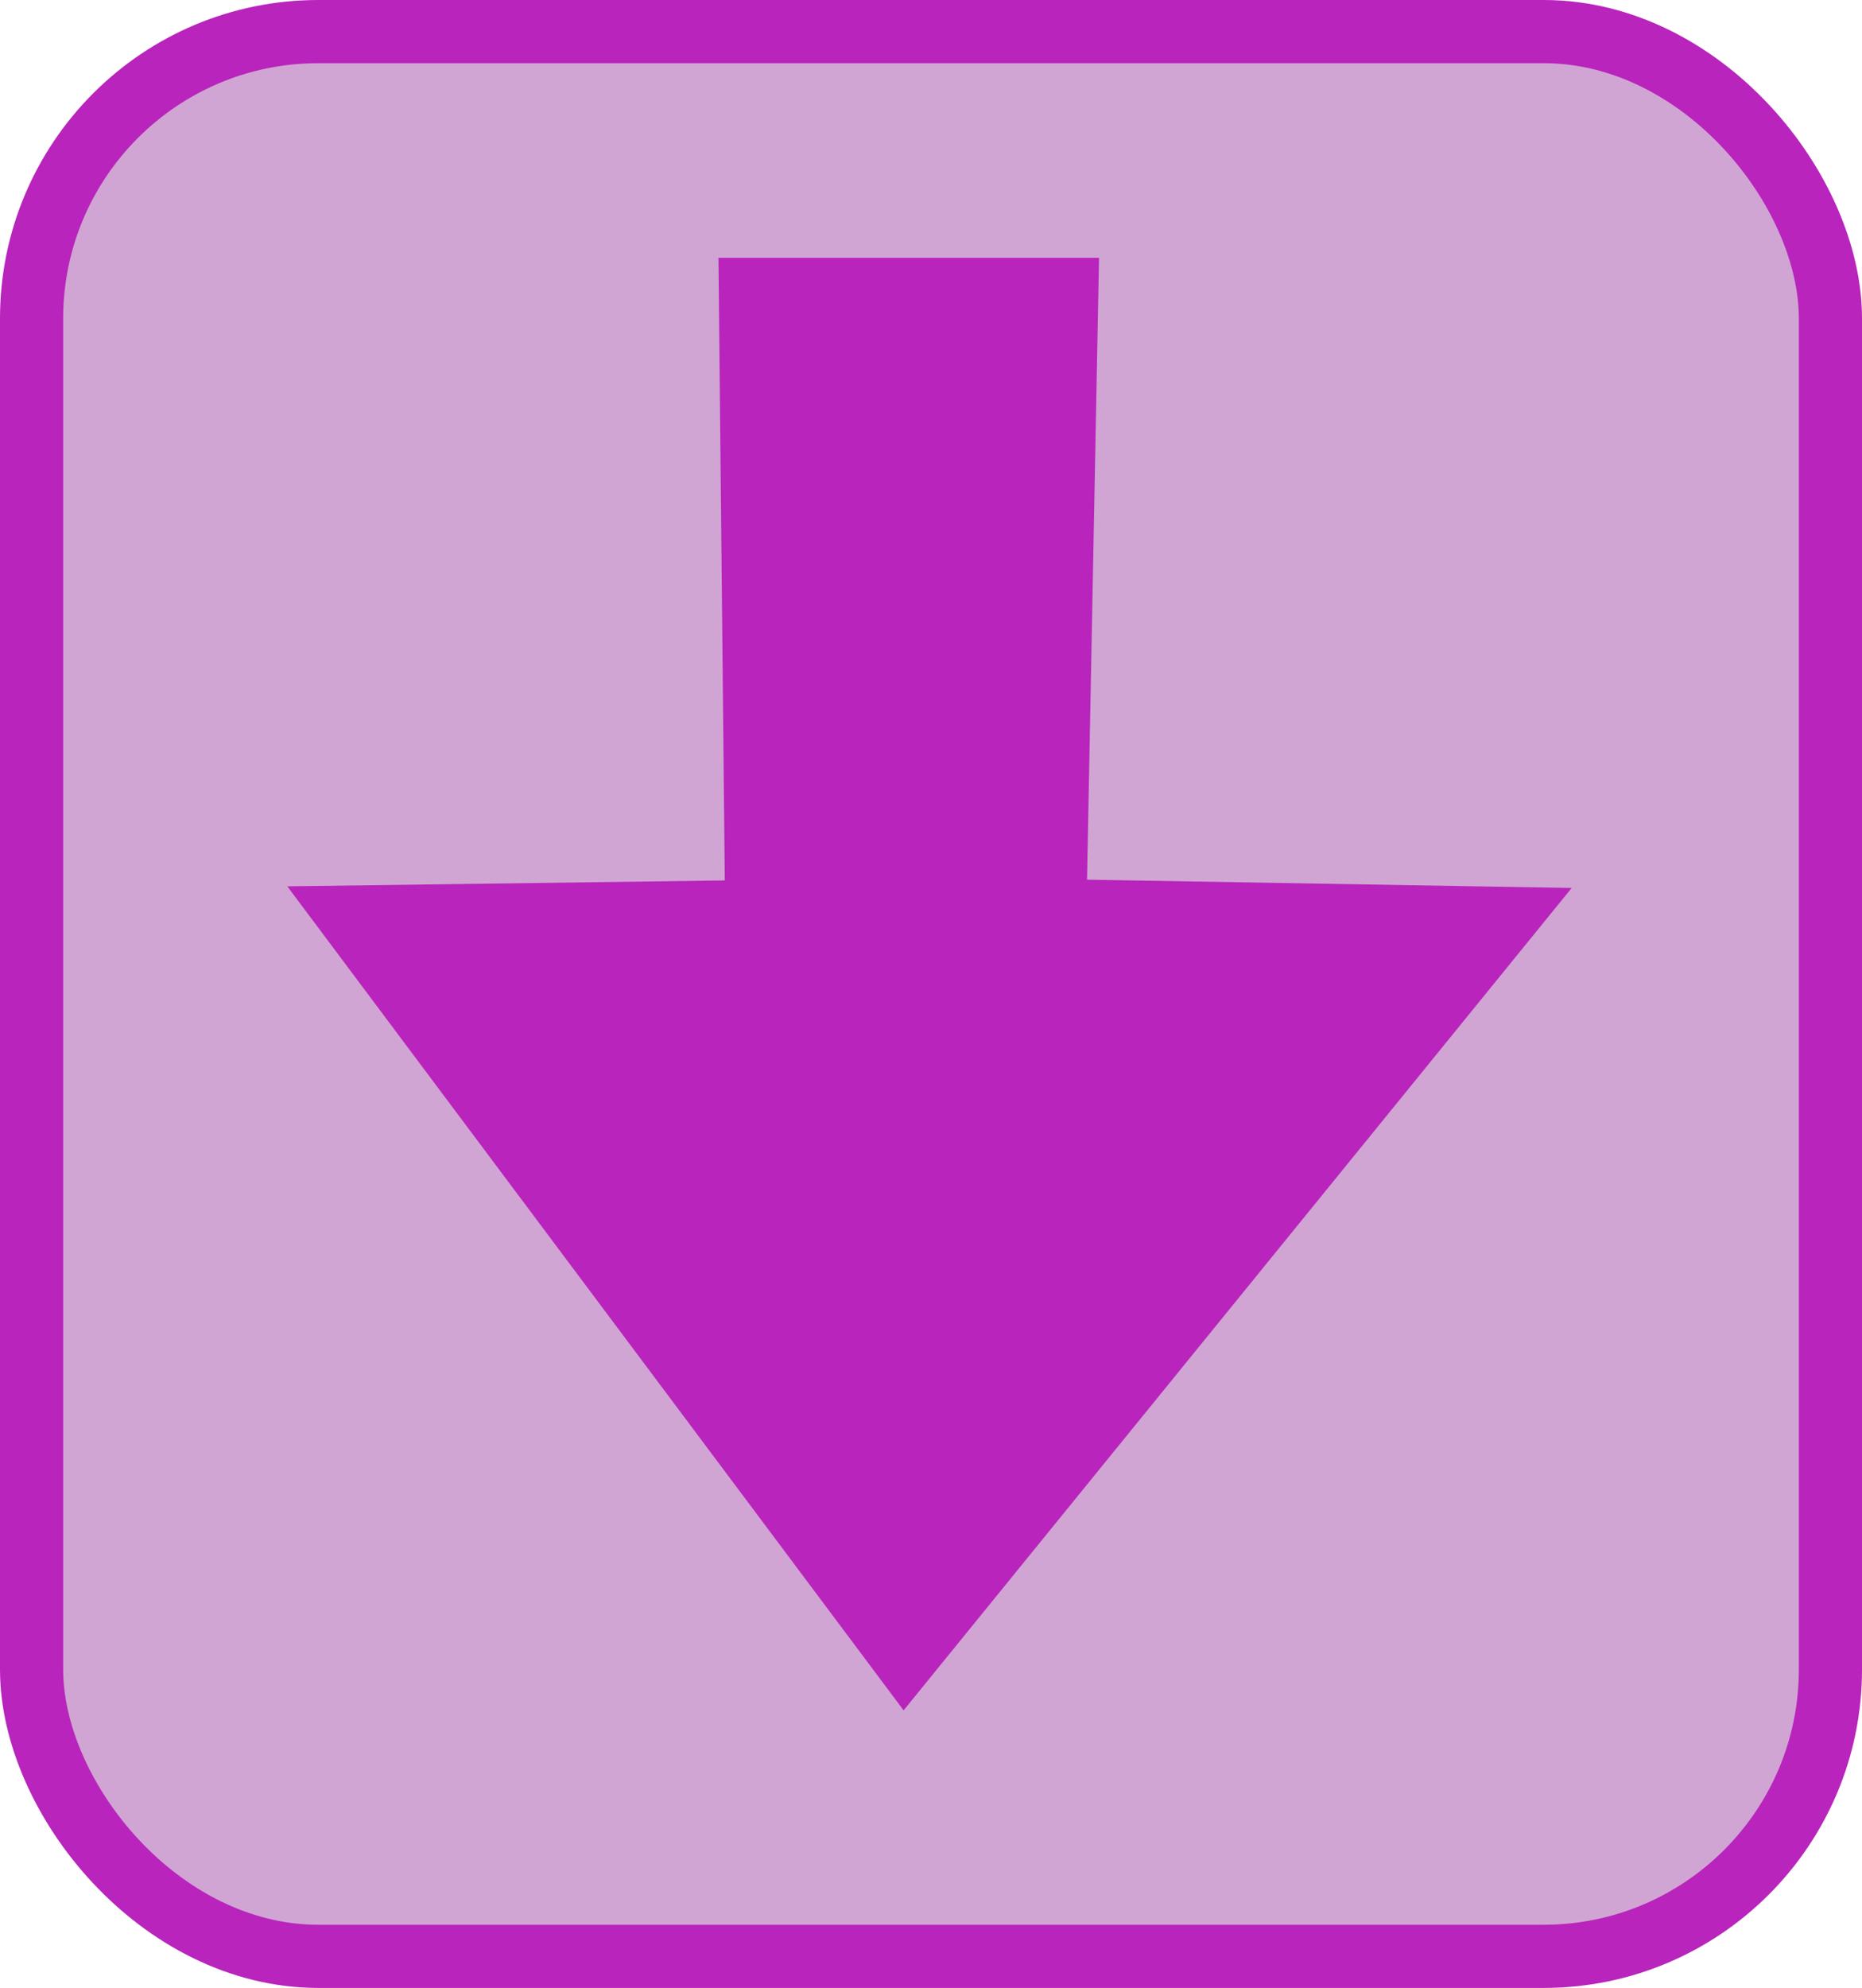 <svg id="FavoriteUnclicked_copy" data-name="FavoriteUnclicked copy" xmlns="http://www.w3.org/2000/svg" viewBox="0 0 29.48 31.46"><rect x="0.5" y="0.5" width="28.48" height="30.46" rx="4.54" style="fill:#d1a5d3;stroke:#b824bc;stroke-miterlimit:10"/><polygon points="14.29 27.88 3.56 13.54 10.97 13.44 10.87 3.58 17.91 3.58 17.72 13.43 25.92 13.57 14.29 27.88" style="fill:#b824bc;stroke:#d1a5d3;stroke-miterlimit:10"/></svg>